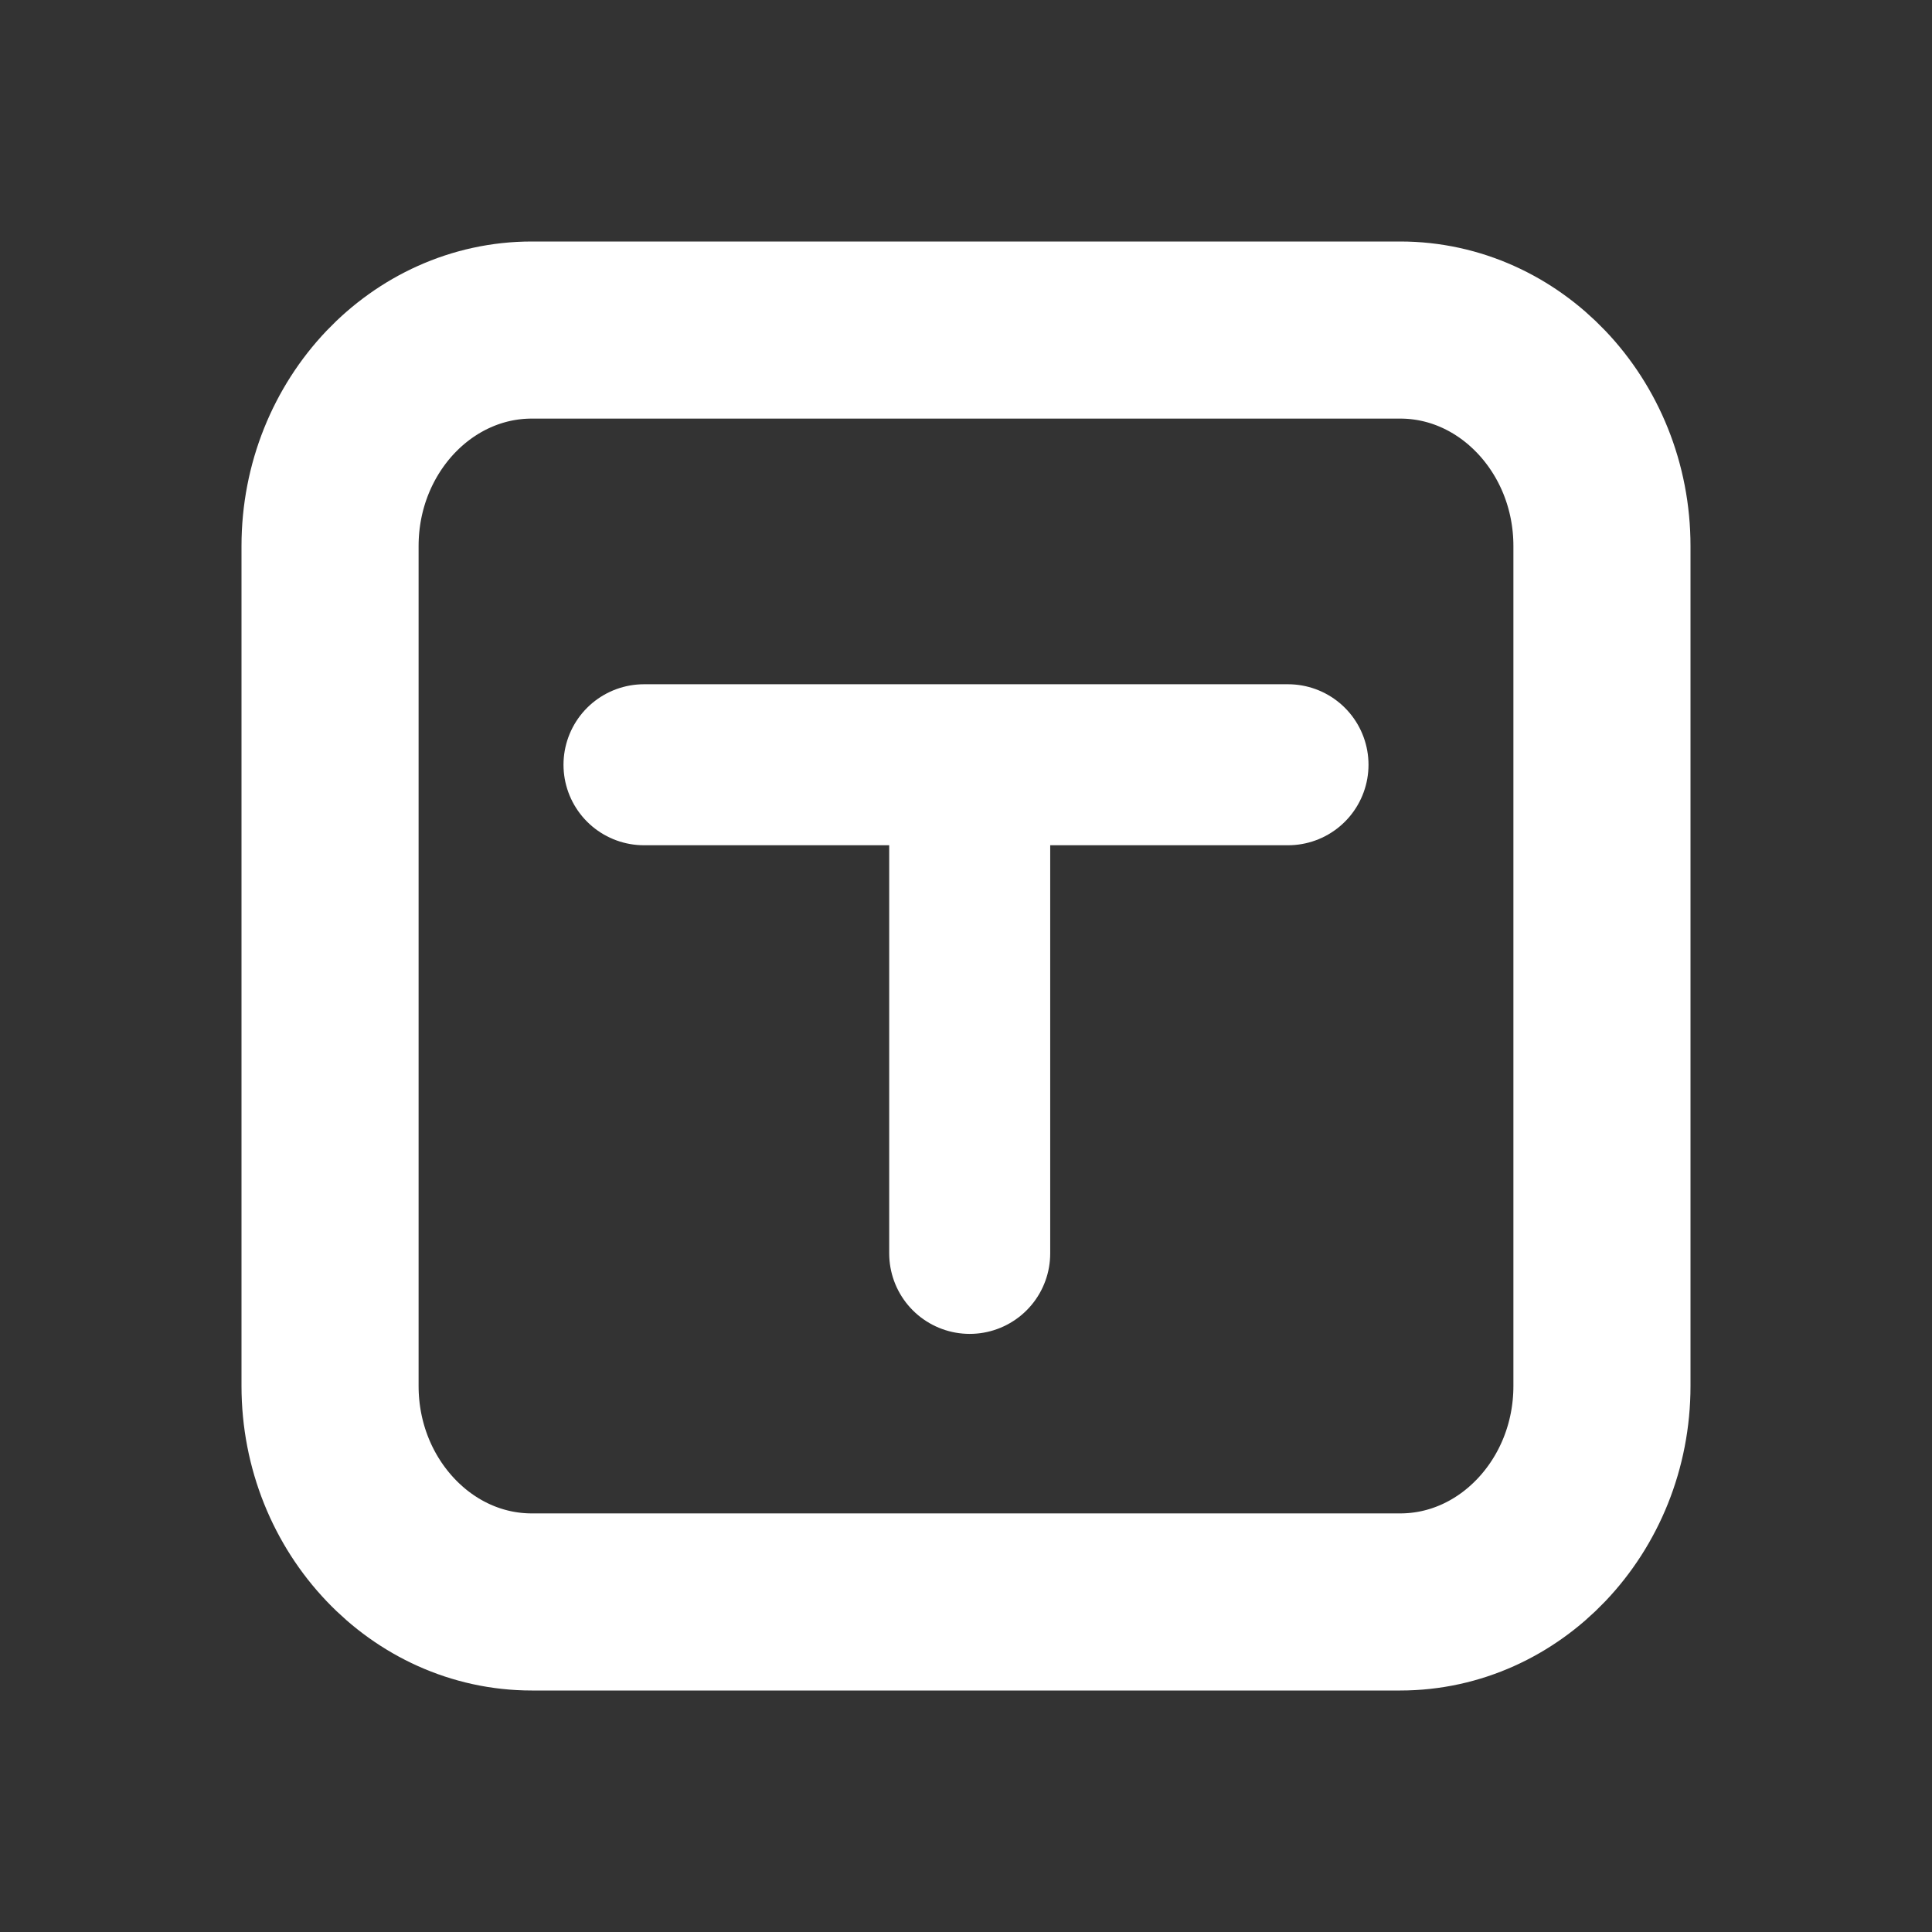 <?xml version="1.0" encoding="UTF-8"?>
<svg width="24px" height="24px" viewBox="0 0 24 24" version="1.1" xmlns="http://www.w3.org/2000/svg" xmlns:xlink="http://www.w3.org/1999/xlink">
    <rect x="0" y="0" width="24" height="24" fill="#333333" stroke="none"/>
    <title>mdpi/编组 7</title>
    <g id="页面-1" stroke="none" stroke-width="1" fill="none" fill-rule="evenodd">
        <g id="首页备份" transform="translate(-139, -502)">
            <g id="编组-4" transform="translate(0, 490)">
                <g id="编组-3-+-编组-6-+-编组-3备份-+-编组-3备份-2-蒙版" transform="translate(127, 0)">
                    <g id="编组-7" transform="translate(12, 12)">
                        <rect id="矩形" x="0" y="0" width="24" height="24"></rect>
                        <g id="文本翻译" transform="translate(3, 3)" stroke="#FFFFFF">
                            <path d="M14.394,1.1 C15.079,1.1 15.697,1.397 16.146,1.868 C16.614,2.359 16.9,3.037 16.9,3.783 L16.9,3.783 L16.9,14.217 C16.9,14.963 16.614,15.641 16.146,16.132 C15.697,16.603 15.079,16.9 14.394,16.9 L14.394,16.9 L3.606,16.9 C2.921,16.9 2.302,16.603 1.854,16.132 C1.386,15.641 1.1,14.963 1.1,14.217 L1.1,14.217 L1.1,3.783 C1.1,3.037 1.386,2.359 1.853,1.868 C2.302,1.397 2.921,1.1 3.606,1.1 L3.606,1.1 Z" id="形状" stroke-width="2.2"></path>
                            <line x1="5" y1="6.5" x2="13" y2="6.5" id="路径-4" stroke-width="2" stroke-linecap="round" stroke-linejoin="round"></line>
                            <line x1="9.046" y1="7.043" x2="9.046" y2="12.57" id="路径-4备份" stroke-width="2" stroke-linecap="round" stroke-linejoin="round"></line>
                        </g>
                    </g>
                </g>
            </g>
        </g>
    </g>
</svg>
